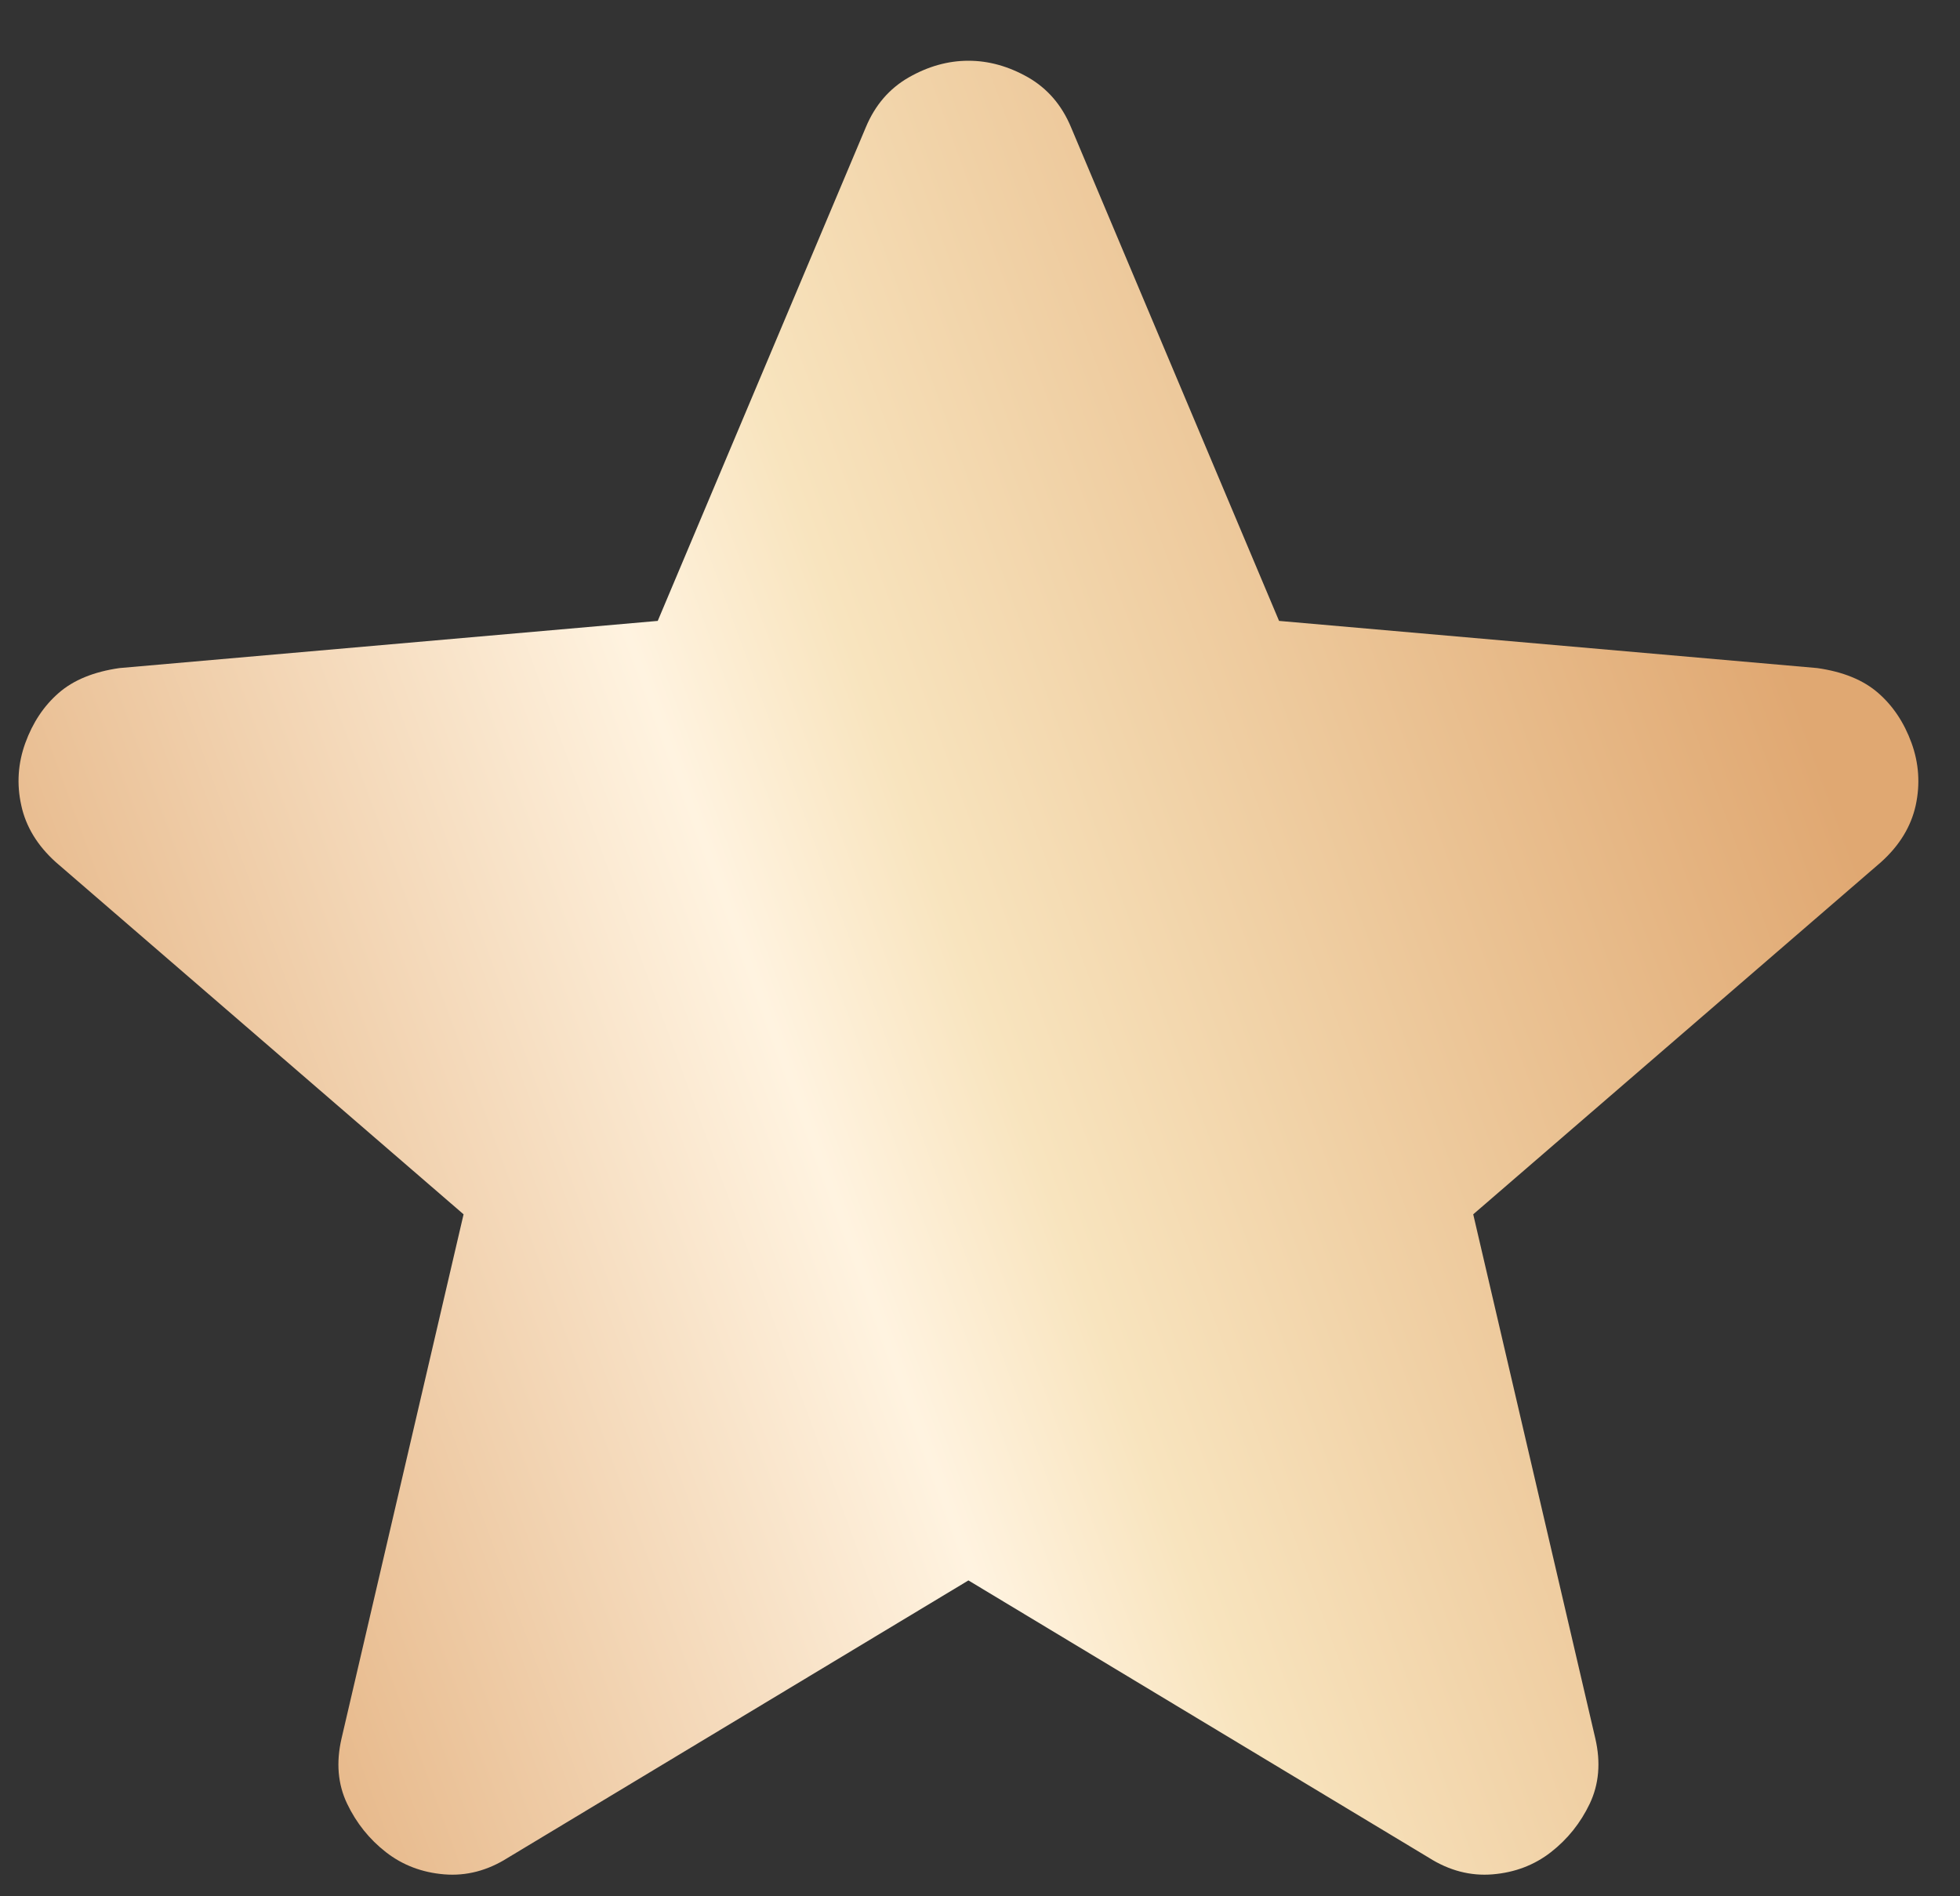 <svg width="31" height="30" viewBox="0 0 31 30" fill="none" xmlns="http://www.w3.org/2000/svg">
<rect x="0" y="0" width="31" height="30" fill="#333333" stroke="none"/>
<path d="M15.317 25.003L8.034 29.39C7.712 29.594 7.376 29.682 7.025 29.653C6.674 29.624 6.367 29.507 6.104 29.302C5.841 29.097 5.636 28.841 5.49 28.535C5.343 28.227 5.314 27.883 5.402 27.503L7.332 19.211L0.883 13.64C0.591 13.377 0.408 13.076 0.336 12.739C0.262 12.404 0.284 12.075 0.401 11.753C0.518 11.432 0.693 11.168 0.927 10.964C1.161 10.759 1.483 10.627 1.892 10.569L10.403 9.823L13.694 2.014C13.84 1.663 14.067 1.4 14.374 1.224C14.681 1.049 14.995 0.961 15.317 0.961C15.639 0.961 15.953 1.049 16.261 1.224C16.567 1.4 16.794 1.663 16.94 2.014L20.23 9.823L28.741 10.569C29.151 10.627 29.473 10.759 29.707 10.964C29.941 11.168 30.116 11.432 30.233 11.753C30.35 12.075 30.372 12.404 30.3 12.739C30.226 13.076 30.043 13.377 29.75 13.64L23.301 19.211L25.232 27.503C25.32 27.883 25.29 28.227 25.144 28.535C24.998 28.841 24.793 29.097 24.53 29.302C24.267 29.507 23.959 29.624 23.608 29.653C23.258 29.682 22.921 29.594 22.599 29.39L15.317 25.003Z" fill="url(#paint0_linear_105_512)"/>
<defs>
<linearGradient id="paint0_linear_105_512" x1="22.318" y1="-5.71" x2="-6.767" y2="4.938" gradientUnits="userSpaceOnUse">
<stop stop-color="#E0A872"/>
<stop offset="0.445" stop-color="#F8E4BE"/>
<stop offset="0.55" stop-color="#FFF3E0"/>
<stop offset="1" stop-color="#E0A872"/>
</linearGradient>
</defs>
</svg>
